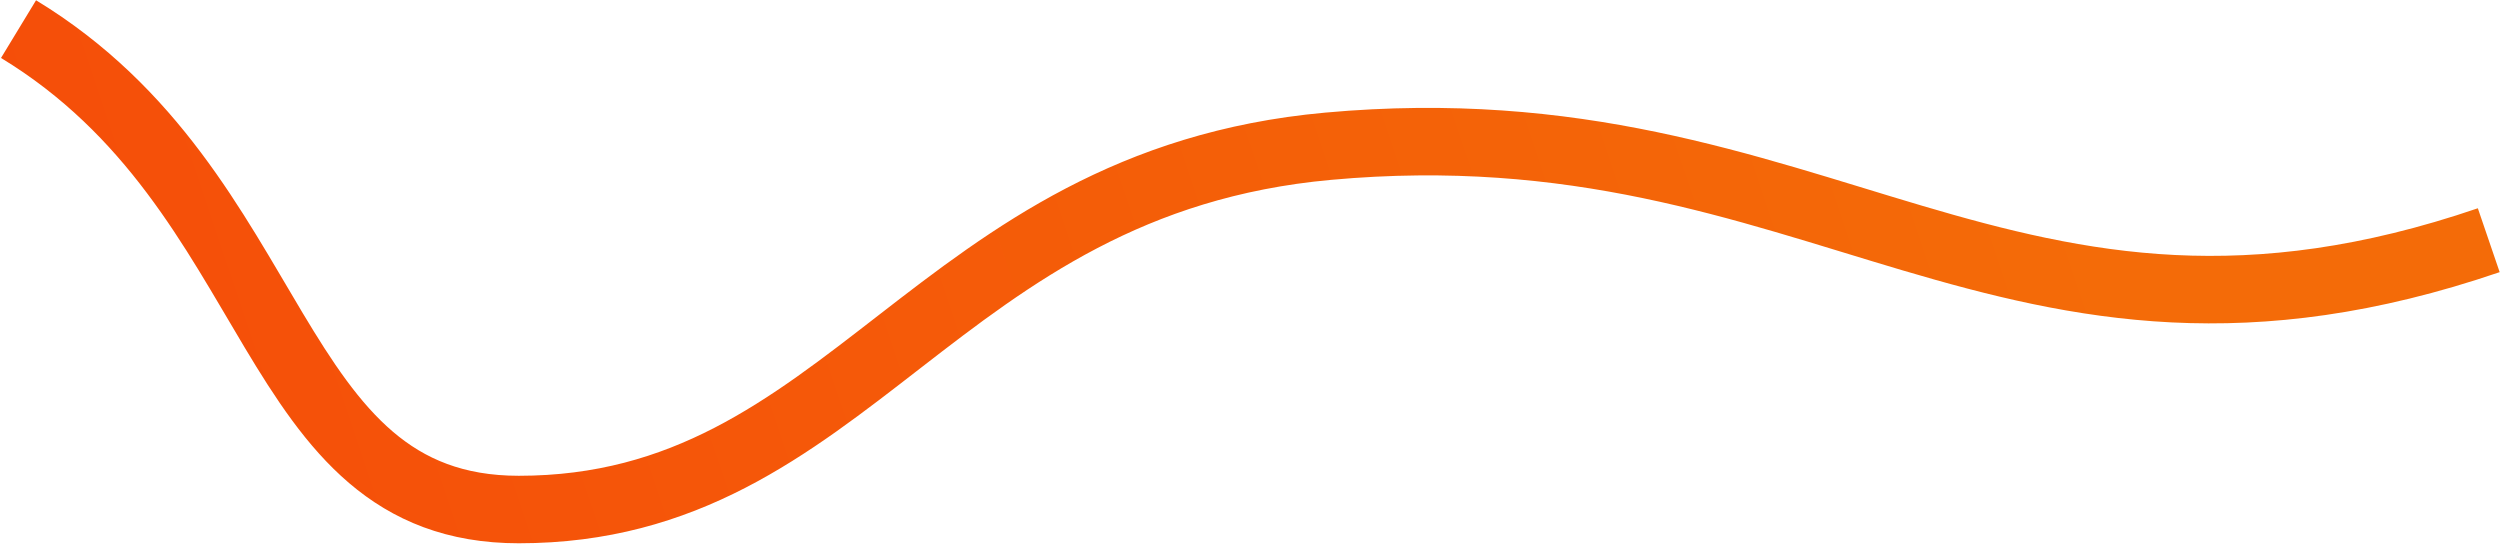 <svg width="1889" height="411" viewBox="0 0 1889 411" fill="none" xmlns="http://www.w3.org/2000/svg">
<path d="M1880.5 181.5C1516 306 1376.5 76.5 1003.5 110.5C705.1 137.7 643 385 392 385C199.726 385 216.5 145 14 22" stroke="url(#paint0_linear_1449_10930)" stroke-width="51"/>
<defs>
<linearGradient id="paint0_linear_1449_10930" x1="1506.5" y1="-52" x2="14" y2="448.5" gradientUnits="userSpaceOnUse">
<stop stop-color="#F46B08"/>
<stop offset="1" stop-color="#F54C09"/>
</linearGradient>
</defs>
</svg>
